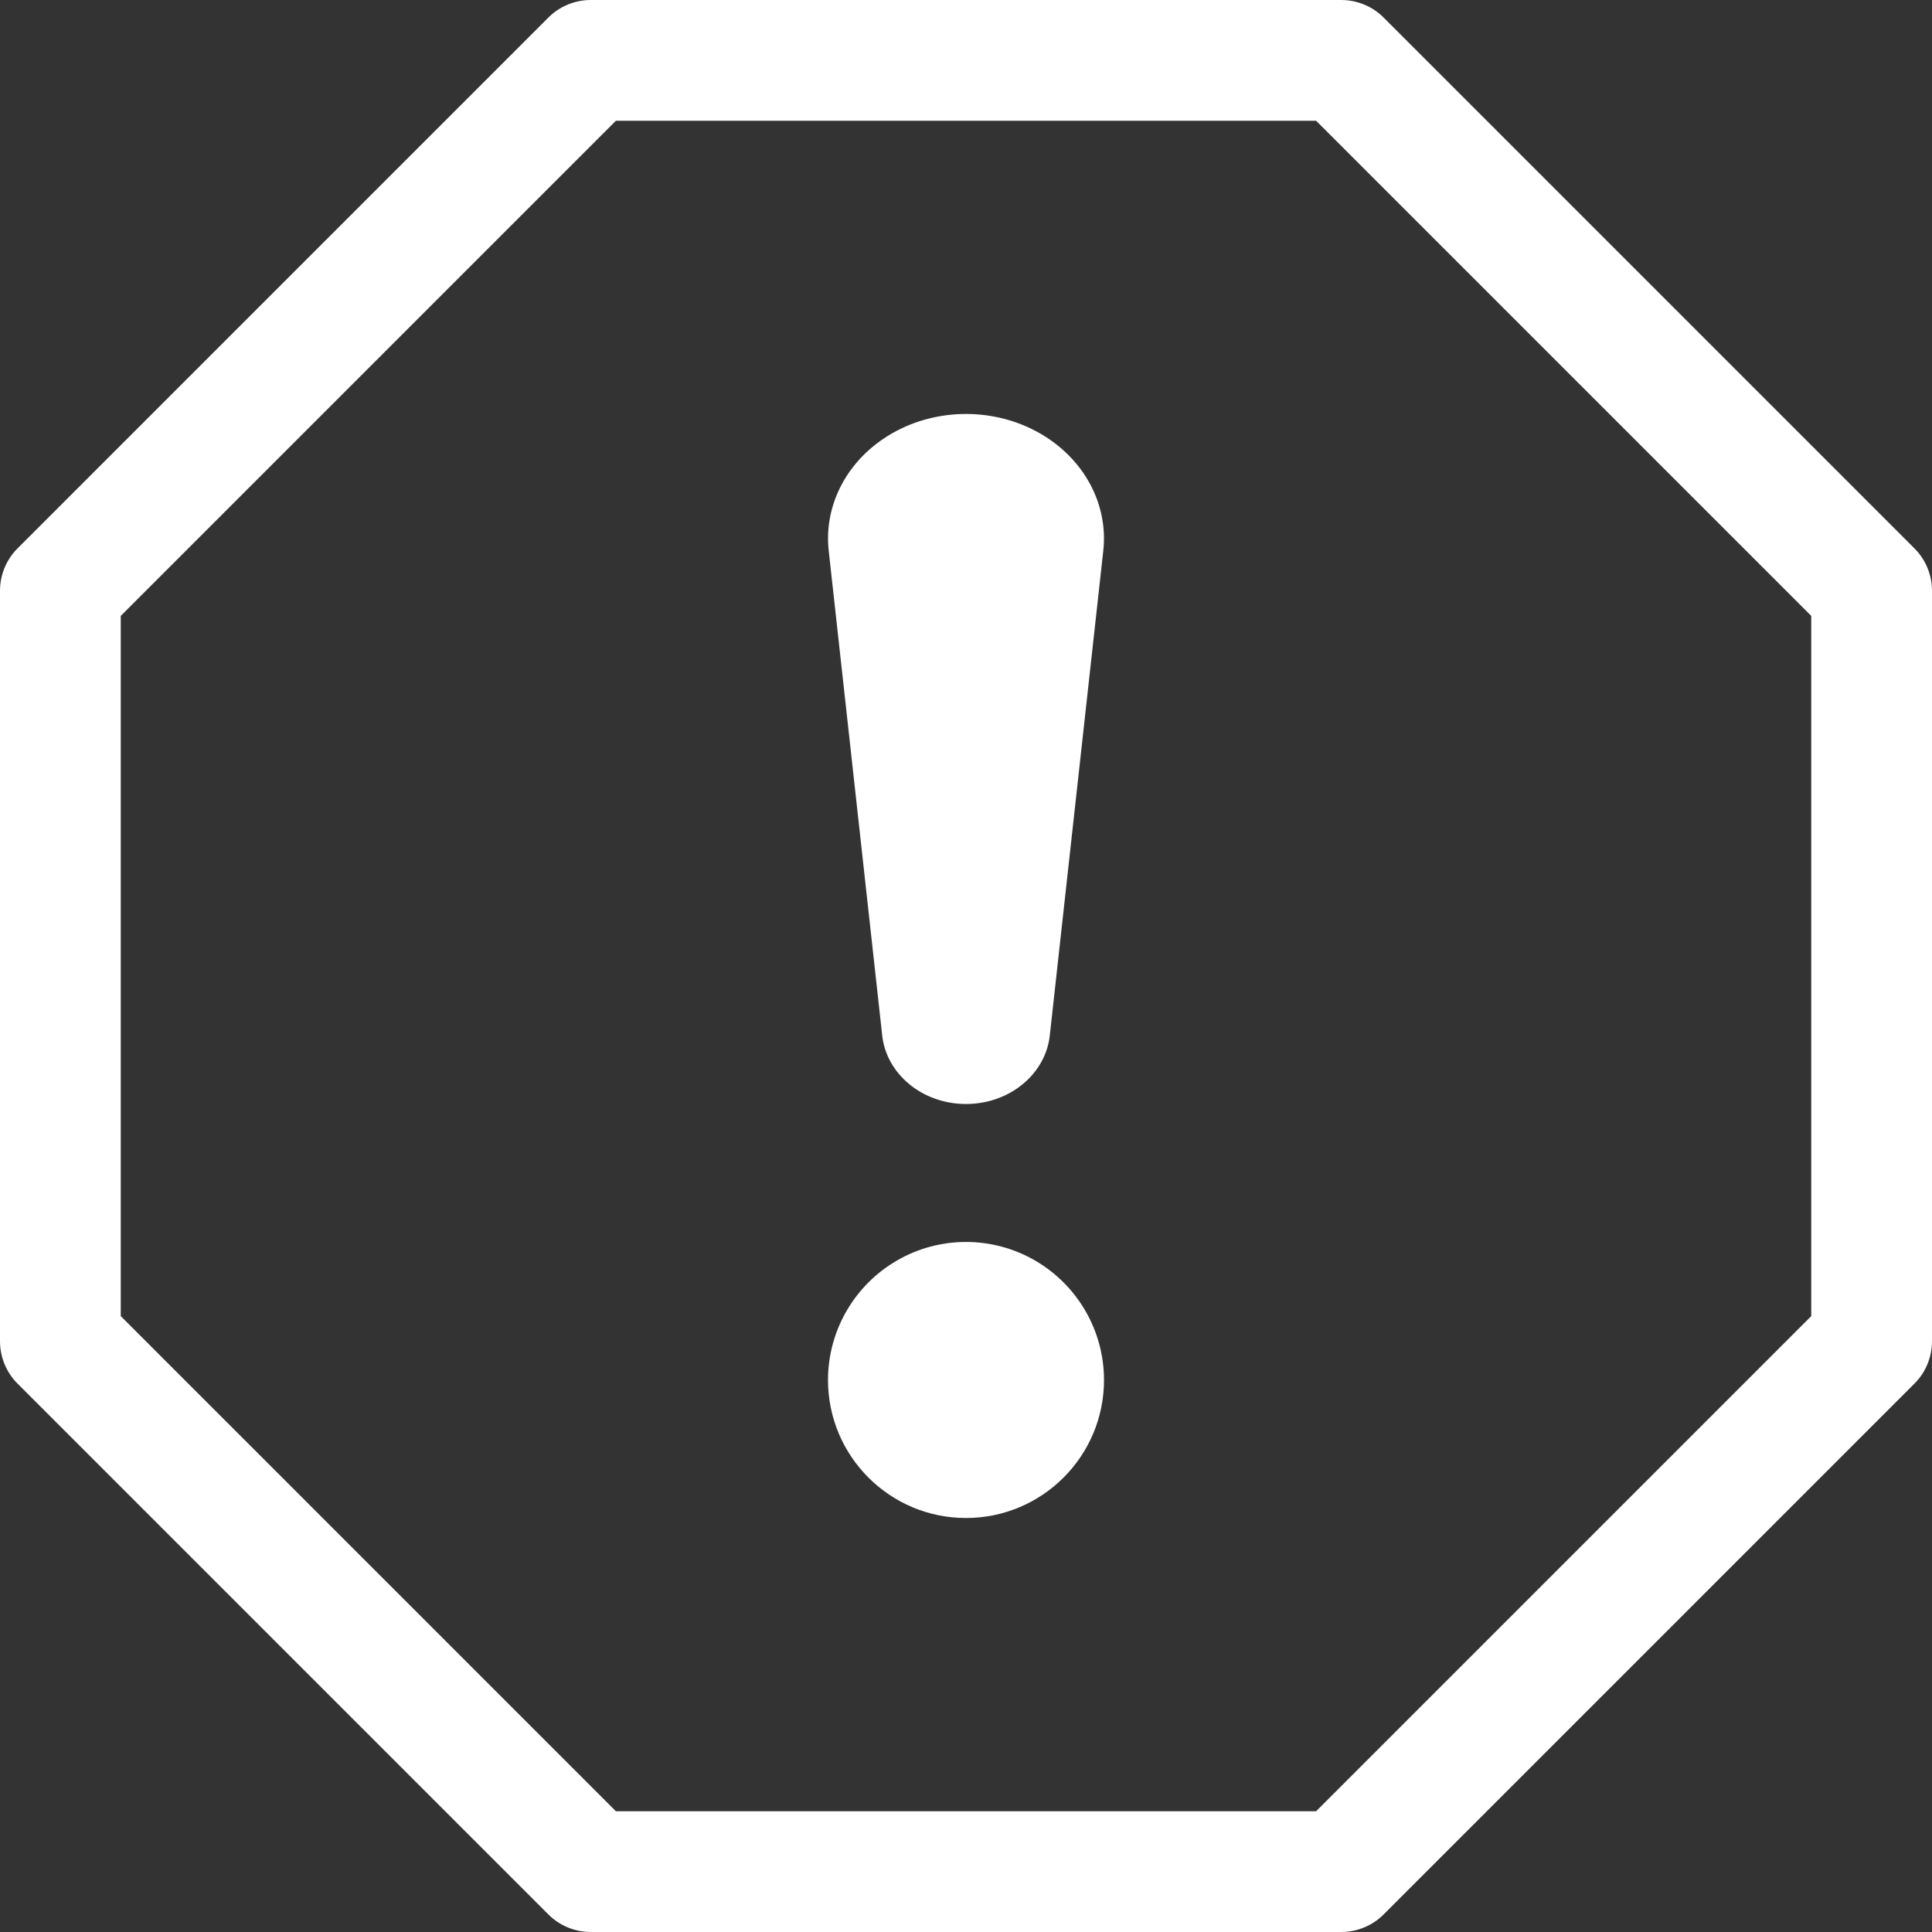 <?xml version="1.0" encoding="UTF-8"?>
<svg width="14px" height="14px" viewBox="0 0 14 14" version="1.1" xmlns="http://www.w3.org/2000/svg" xmlns:xlink="http://www.w3.org/1999/xlink">
    <rect x="0" y="0" width="14" height="14" fill="#333333" stroke="none"/>
    <title>exclamation-octagon</title>
    <g id="参与" stroke="none" stroke-width="1" fill="none" fill-rule="evenodd">
        <g id="follow-list-web" transform="translate(-50, -93)" fill="#FFFFFF" fill-rule="nonzero">
            <g id="提示条" transform="translate(0, 80)">
                <g id="exclamation-octagon" transform="translate(50, 13)">
                    <path d="M9.719,0 C9.834,0 9.946,0.046 10.027,0.128 L13.872,3.973 C13.954,4.054 14,4.166 14,4.281 L14,9.719 C14,9.834 13.954,9.946 13.872,10.027 L10.027,13.872 C9.946,13.954 9.834,14 9.719,14 L4.281,14 C4.166,14 4.054,13.954 3.973,13.872 L0.128,10.027 C0.046,9.946 0,9.834 0,9.719 L0,4.281 C0,4.166 0.046,4.054 0.128,3.973 L3.973,0.128 C4.054,0.046 4.166,0 4.281,0 L9.719,0 Z M9.537,0.875 L4.463,0.875 L0.875,4.463 L0.875,9.537 L4.463,13.125 L9.537,13.125 L13.125,9.537 L13.125,4.463 L9.537,0.875 Z M7.5,9.134 C7.809,9.313 8,9.643 8,10 C8,10.552 7.552,11 7,11 C6.448,11 6,10.552 6,10 C6,9.643 6.191,9.313 6.5,9.134 C6.809,8.955 7.191,8.955 7.5,9.134 Z M7.53,3.137 C7.854,3.32 8.035,3.654 7.994,3.998 L7.608,7.496 C7.581,7.781 7.317,8 7,8 C6.683,8 6.419,7.781 6.392,7.496 L6.006,3.998 C5.965,3.654 6.146,3.32 6.47,3.137 C6.794,2.954 7.206,2.954 7.53,3.137 Z" id="形状结合"></path>
                </g>
            </g>
        </g>
    </g>
</svg>